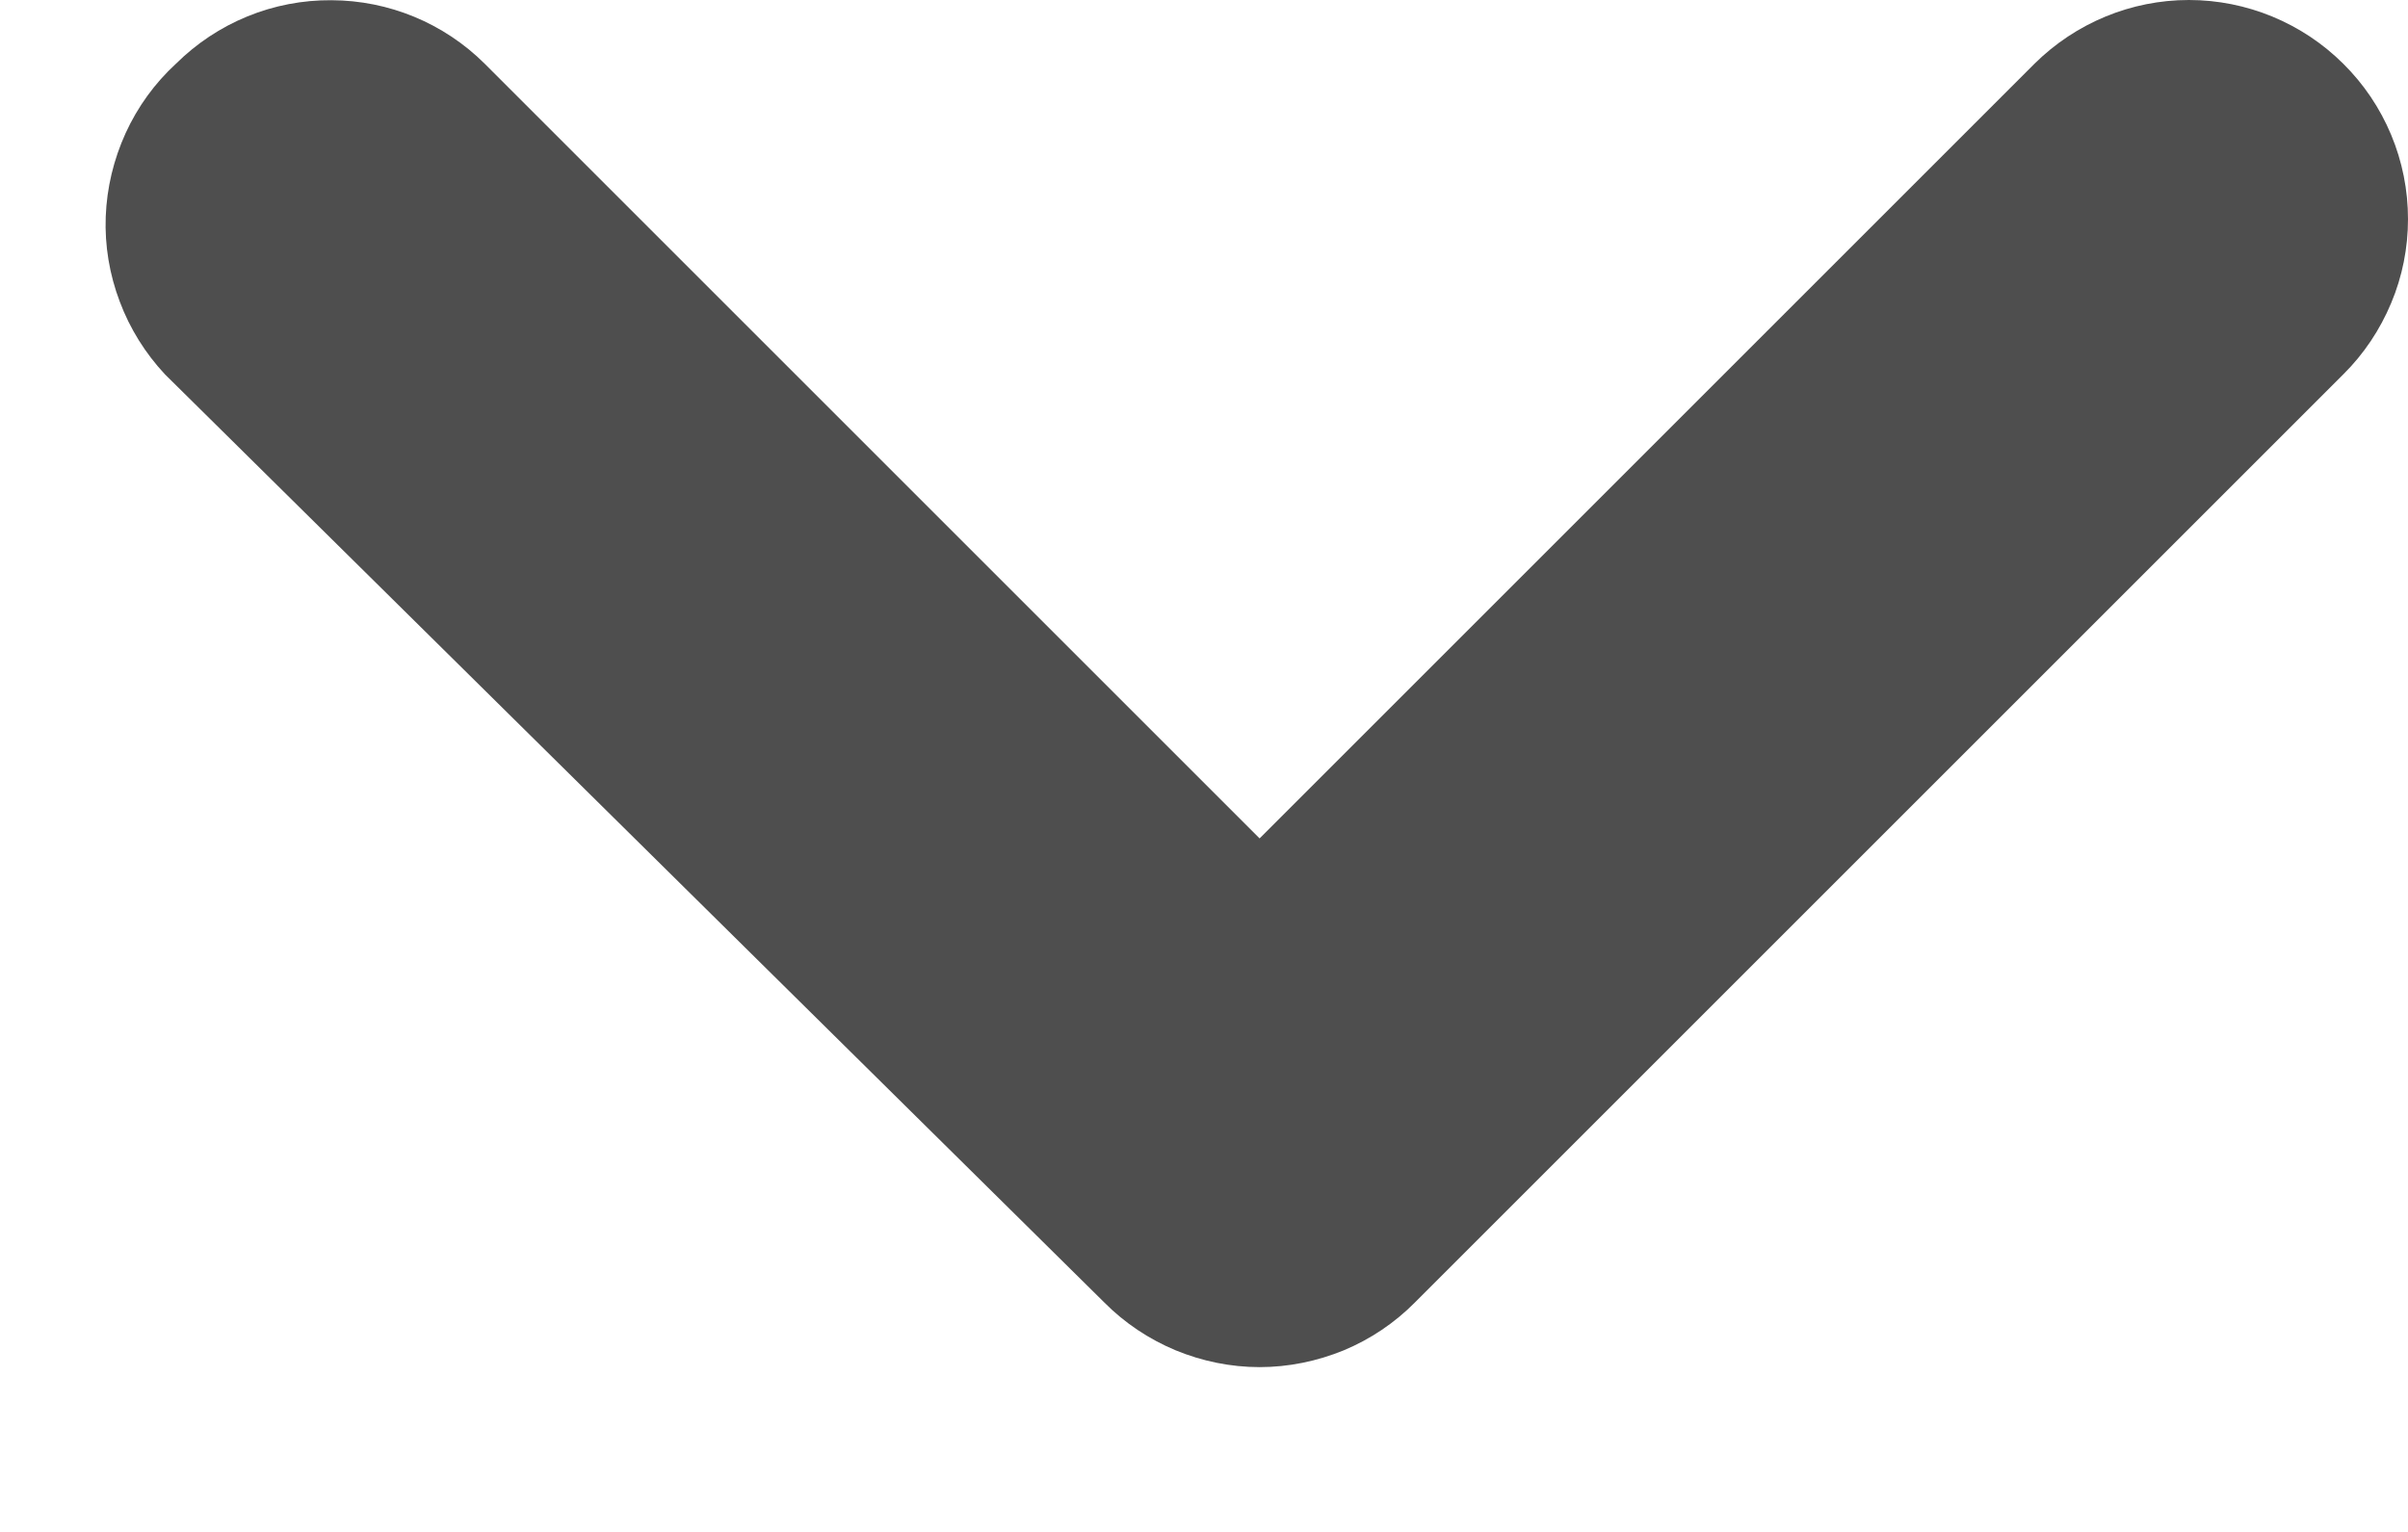 <svg width="11" height="7" viewBox="0 0 11 7" fill="none" xmlns="http://www.w3.org/2000/svg">
<path d="M0.754 1.711L5.044 5.951C5.137 6.045 5.248 6.119 5.37 6.17C5.491 6.22 5.622 6.247 5.754 6.247C5.886 6.247 6.017 6.22 6.139 6.17C6.261 6.119 6.371 6.045 6.464 5.951L10.704 1.711C10.798 1.618 10.872 1.507 10.923 1.385C10.974 1.264 11 1.133 11 1.001C11 0.869 10.974 0.738 10.923 0.616C10.872 0.494 10.798 0.384 10.704 0.291C10.517 0.105 10.263 -8.51867e-06 9.999 -8.49558e-06C9.735 -8.47248e-06 9.482 0.105 9.294 0.291L5.754 3.831L2.214 0.291C2.028 0.106 1.777 0.002 1.514 0.001C1.383 2.3868e-05 1.252 0.025 1.13 0.075C1.008 0.125 0.898 0.198 0.804 0.291C0.707 0.38 0.629 0.488 0.574 0.608C0.519 0.729 0.488 0.858 0.483 0.99C0.478 1.122 0.5 1.254 0.547 1.378C0.593 1.501 0.664 1.615 0.754 1.711Z" fill="#4E4E4E"/>
</svg>
